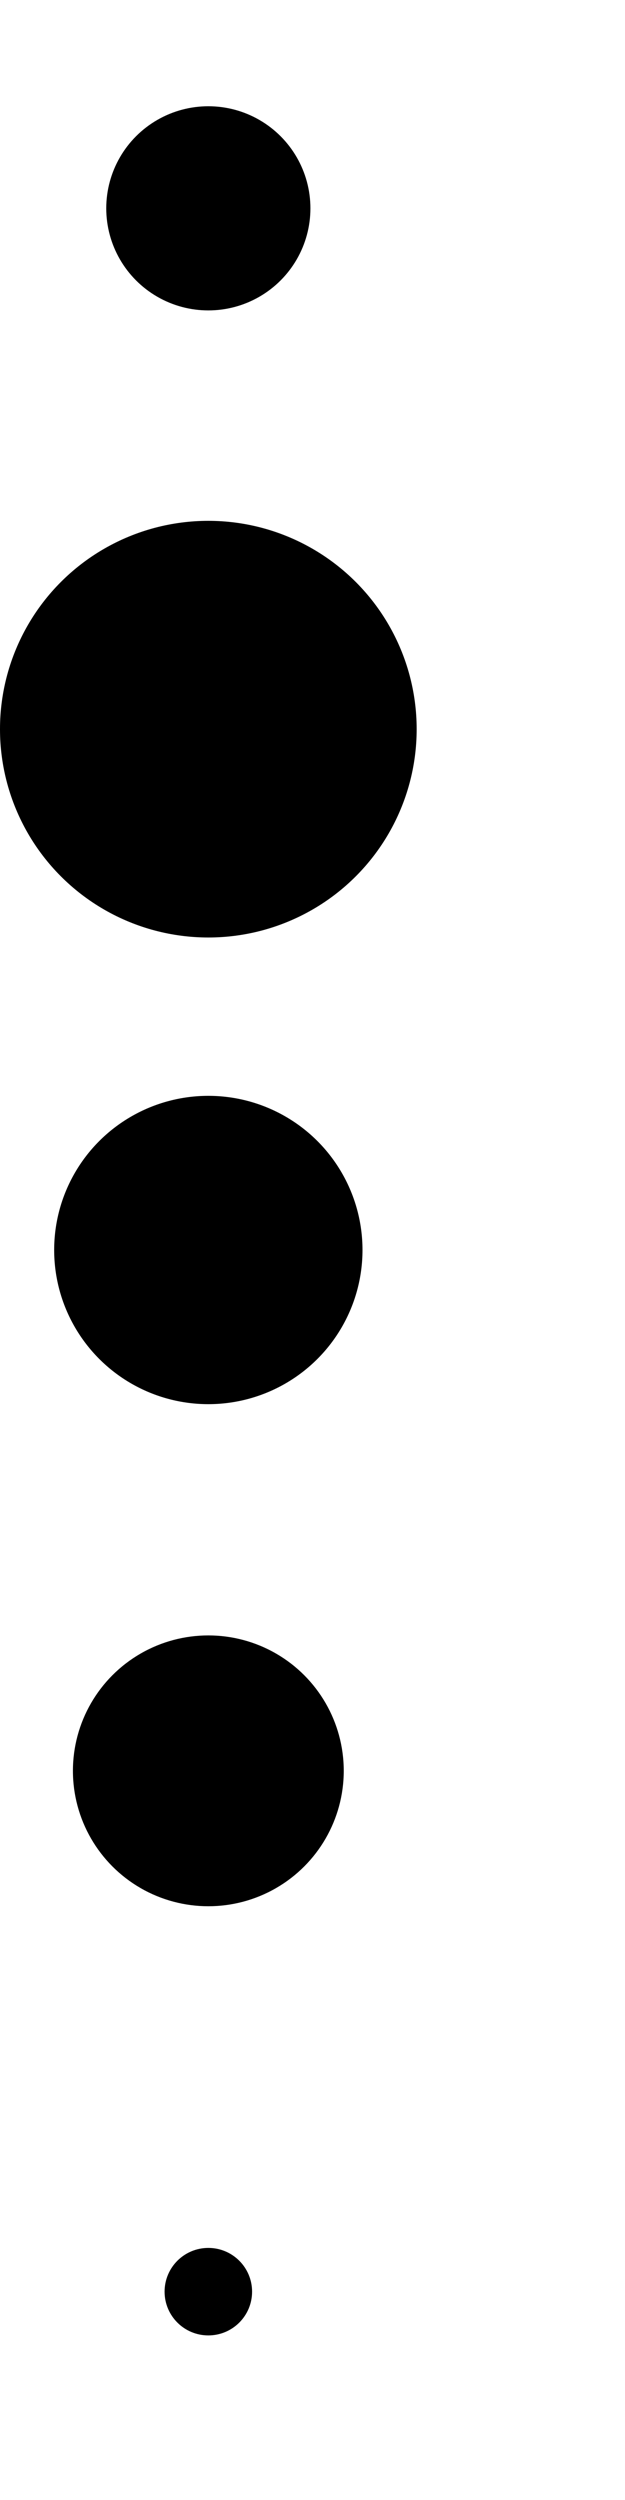 <?xml version="1.0" encoding="utf-8" ?>
<svg baseProfile="full" height="100%" preserveAspectRatio="xMidYMid meet" version="1.1" viewBox="0,0,0.3,1.2" width="100%" xmlns="http://www.w3.org/2000/svg" xmlns:ev="http://www.w3.org/2001/xml-events" xmlns:xlink="http://www.w3.org/1999/xlink"><defs /><g><circle cx="0.100" cy="0.100" r="0.049"><animate attributeName="r" dur="1s" repeatCount="indefinite" values="0.049" /><animate attributeName="cx" dur="1s" repeatCount="indefinite" values="0.1" /><animate attributeName="cy" dur="1s" repeatCount="indefinite" values="0.1" /></circle><circle cx="0.100" cy="0.350" r="0.1"><animate attributeName="r" dur="1s" repeatCount="indefinite" values="0.100" /><animate attributeName="cx" dur="1s" repeatCount="indefinite" values="0.1" /><animate attributeName="cy" dur="1s" repeatCount="indefinite" values="0.35" /></circle><circle cx="0.100" cy="0.600" r="0.074"><animate attributeName="r" dur="1s" repeatCount="indefinite" values="0.074" /><animate attributeName="cx" dur="1s" repeatCount="indefinite" values="0.1" /><animate attributeName="cy" dur="1s" repeatCount="indefinite" values="0.6" /></circle><circle cx="0.100" cy="0.850" r="0.065"><animate attributeName="r" dur="1s" repeatCount="indefinite" values="0.065" /><animate attributeName="cx" dur="1s" repeatCount="indefinite" values="0.1" /><animate attributeName="cy" dur="1s" repeatCount="indefinite" values="0.85" /></circle><circle cx="0.100" cy="1.100" r="0.021"><animate attributeName="r" dur="1s" repeatCount="indefinite" values="0.021" /><animate attributeName="cx" dur="1s" repeatCount="indefinite" values="0.1" /><animate attributeName="cy" dur="1s" repeatCount="indefinite" values="1.1" /></circle></g></svg>